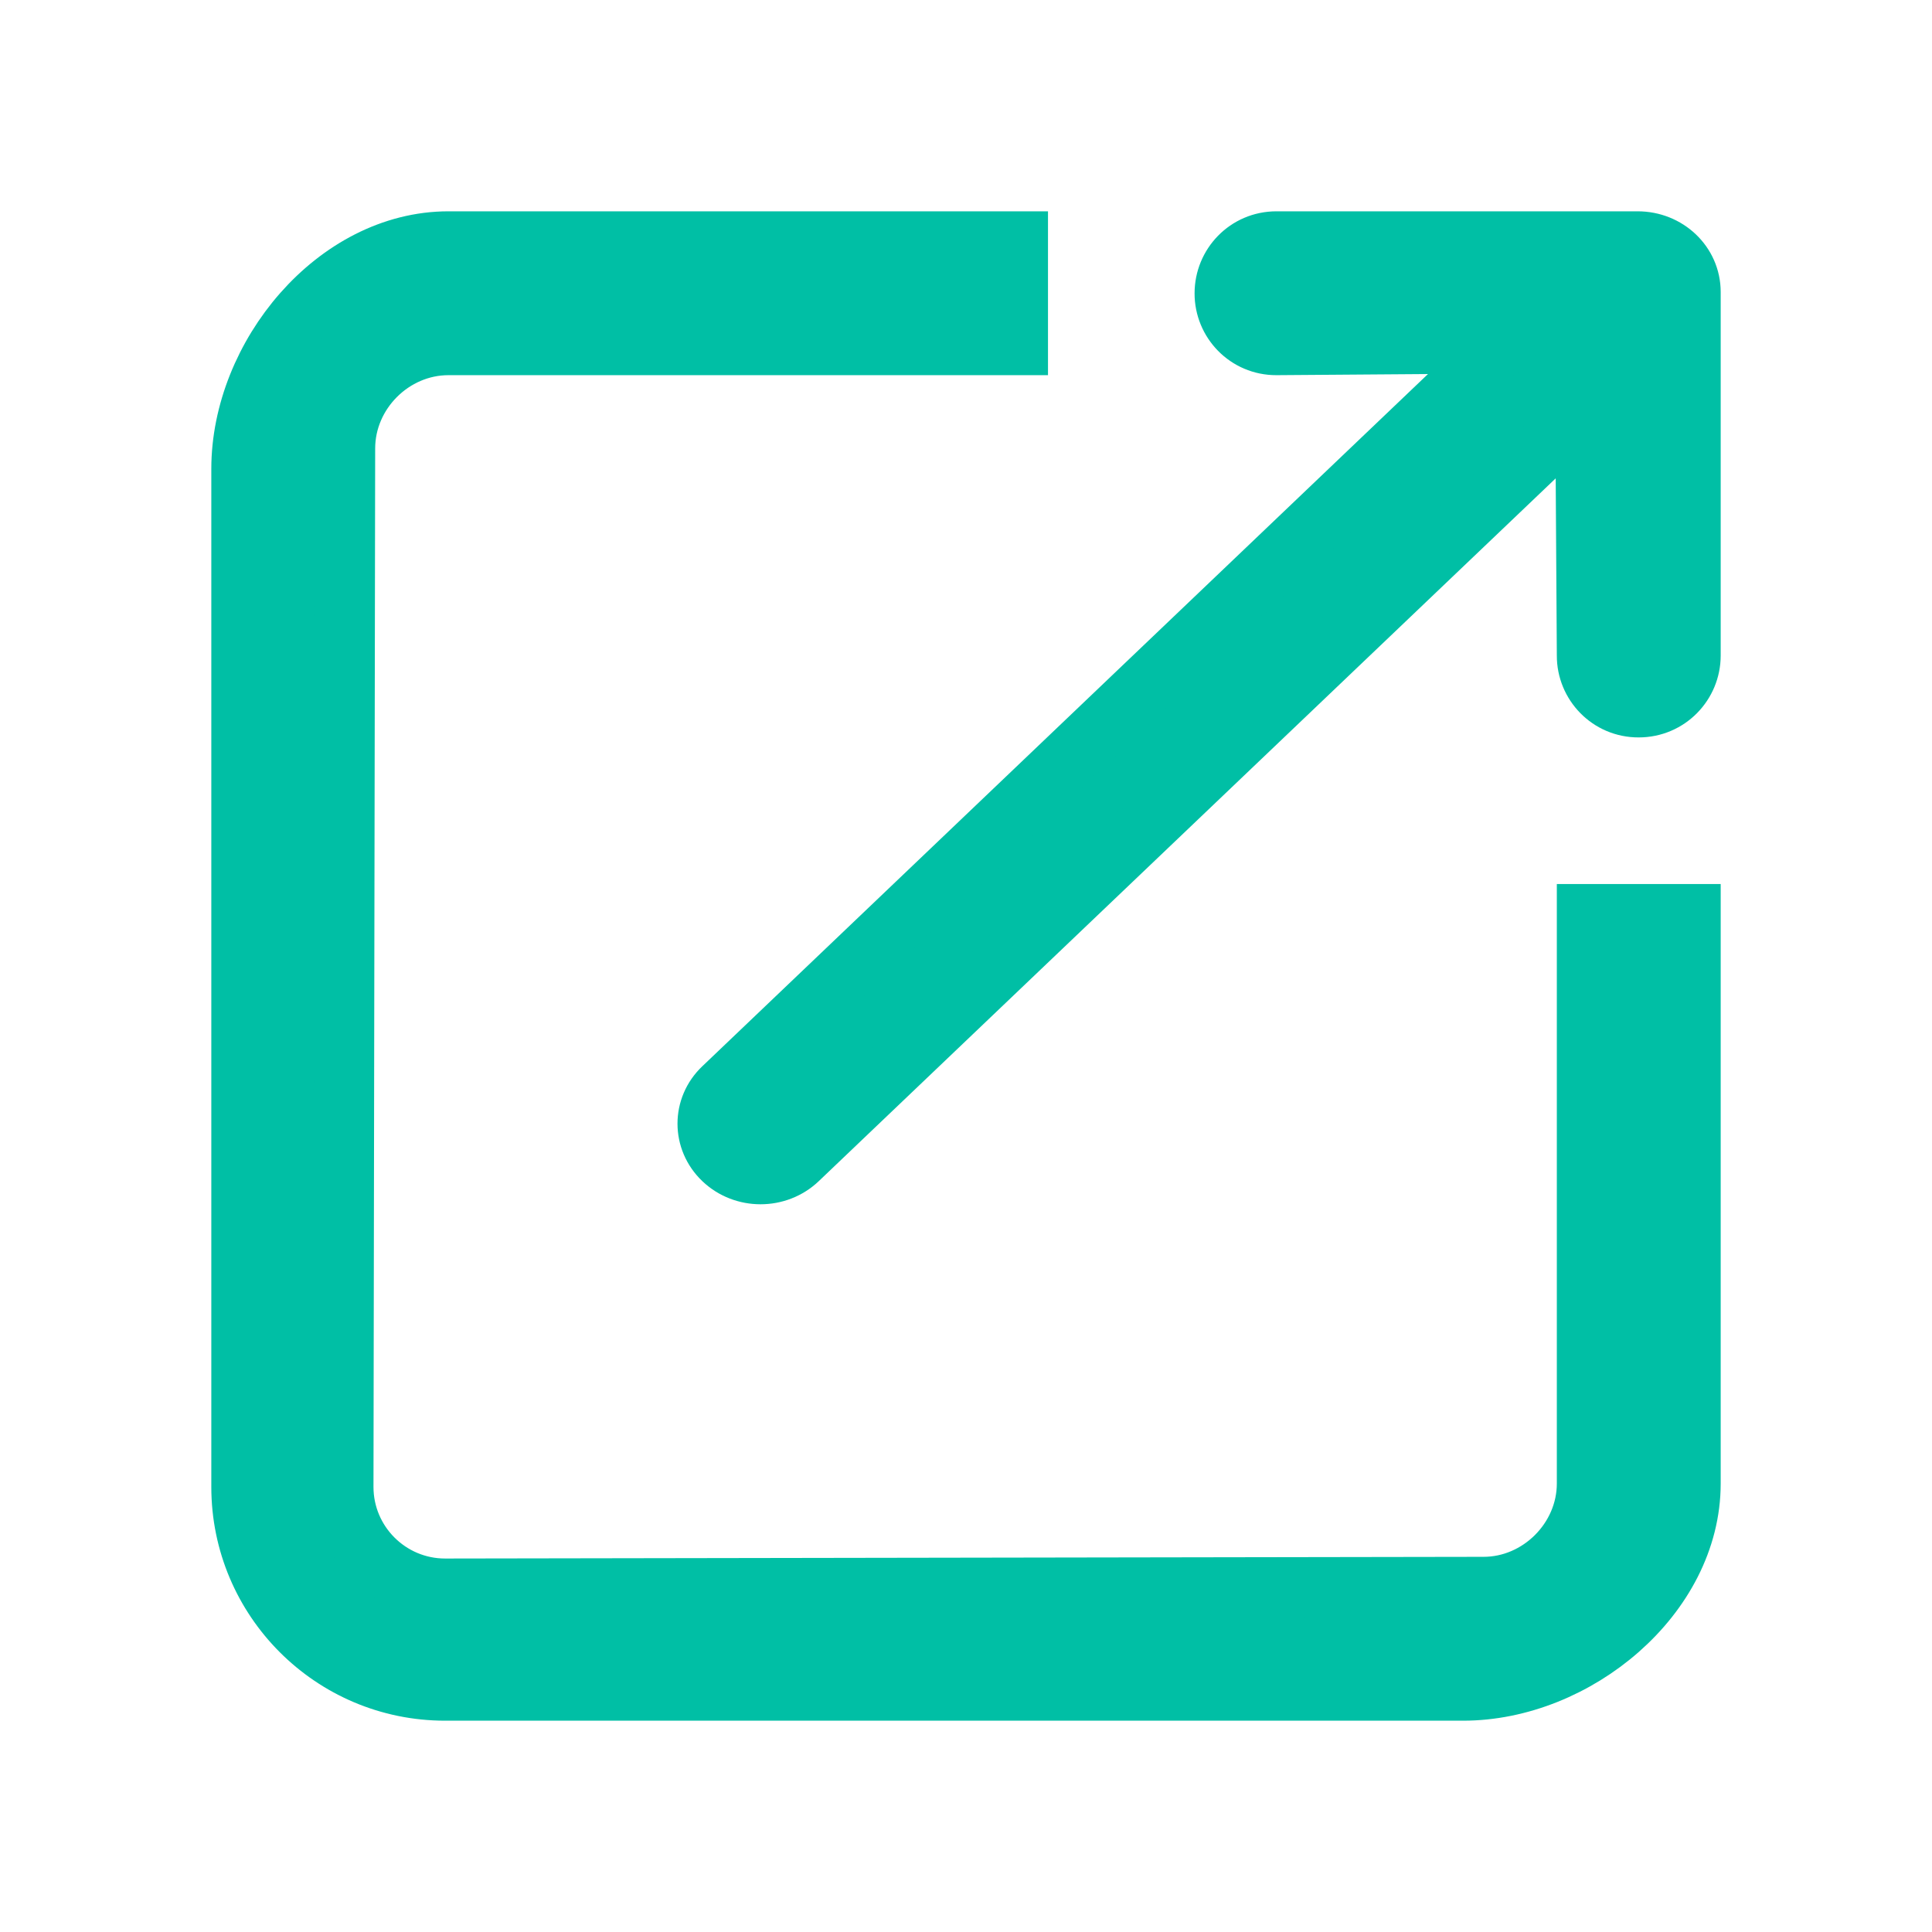 <?xml version="1.0" encoding="UTF-8" standalone="no"?>
<svg width="16px" height="16px" viewBox="0 0 16 16" version="1.1" xmlns="http://www.w3.org/2000/svg" xmlns:xlink="http://www.w3.org/1999/xlink">
    <!-- Generator: Sketch 48.2 (47327) - http://www.bohemiancoding.com/sketch -->
    <title>daochu</title>
    <desc>Created with Sketch.</desc>
    <defs></defs>
    <g id="Page-1" stroke="none" stroke-width="1" fill="none" fill-rule="evenodd">
        <g id="daochu" fill="#00BFA5" fill-rule="nonzero" stroke="#00BFA5" stroke-width="0.5">
            <path d="M12.117,14 L3.686,14 C2.755,14 2,13.245 2,12.314 L2,3.883 C2,2.952 2.783,2 3.714,2 L8.429,2 L8.429,2.857 L3.714,2.857 C3.248,2.857 2.857,3.248 2.857,3.714 L2.843,12.314 C2.843,12.779 3.221,13.157 3.686,13.157 L12.286,13.143 C12.751,13.143 13.143,12.751 13.143,12.286 L13.143,7.571 L14,7.571 L14,12.286 C14,13.217 13.048,14 12.117,14 Z M13.571,5.857 C13.328,5.858 13.142,5.66 13.143,5.429 L13.13,3.381 L6.608,9.601 C6.437,9.764 6.16,9.764 5.989,9.601 C5.818,9.438 5.818,9.173 5.989,9.011 L12.455,2.843 L10.571,2.857 C10.328,2.858 10.142,2.66 10.143,2.429 C10.143,2.197 10.328,2 10.571,2 L13.562,2 C13.805,2 14,2.186 14,2.418 L14,5.429 C14,5.66 13.814,5.857 13.571,5.857 Z" id="Shape"></path>
        </g>
    </g>
</svg>